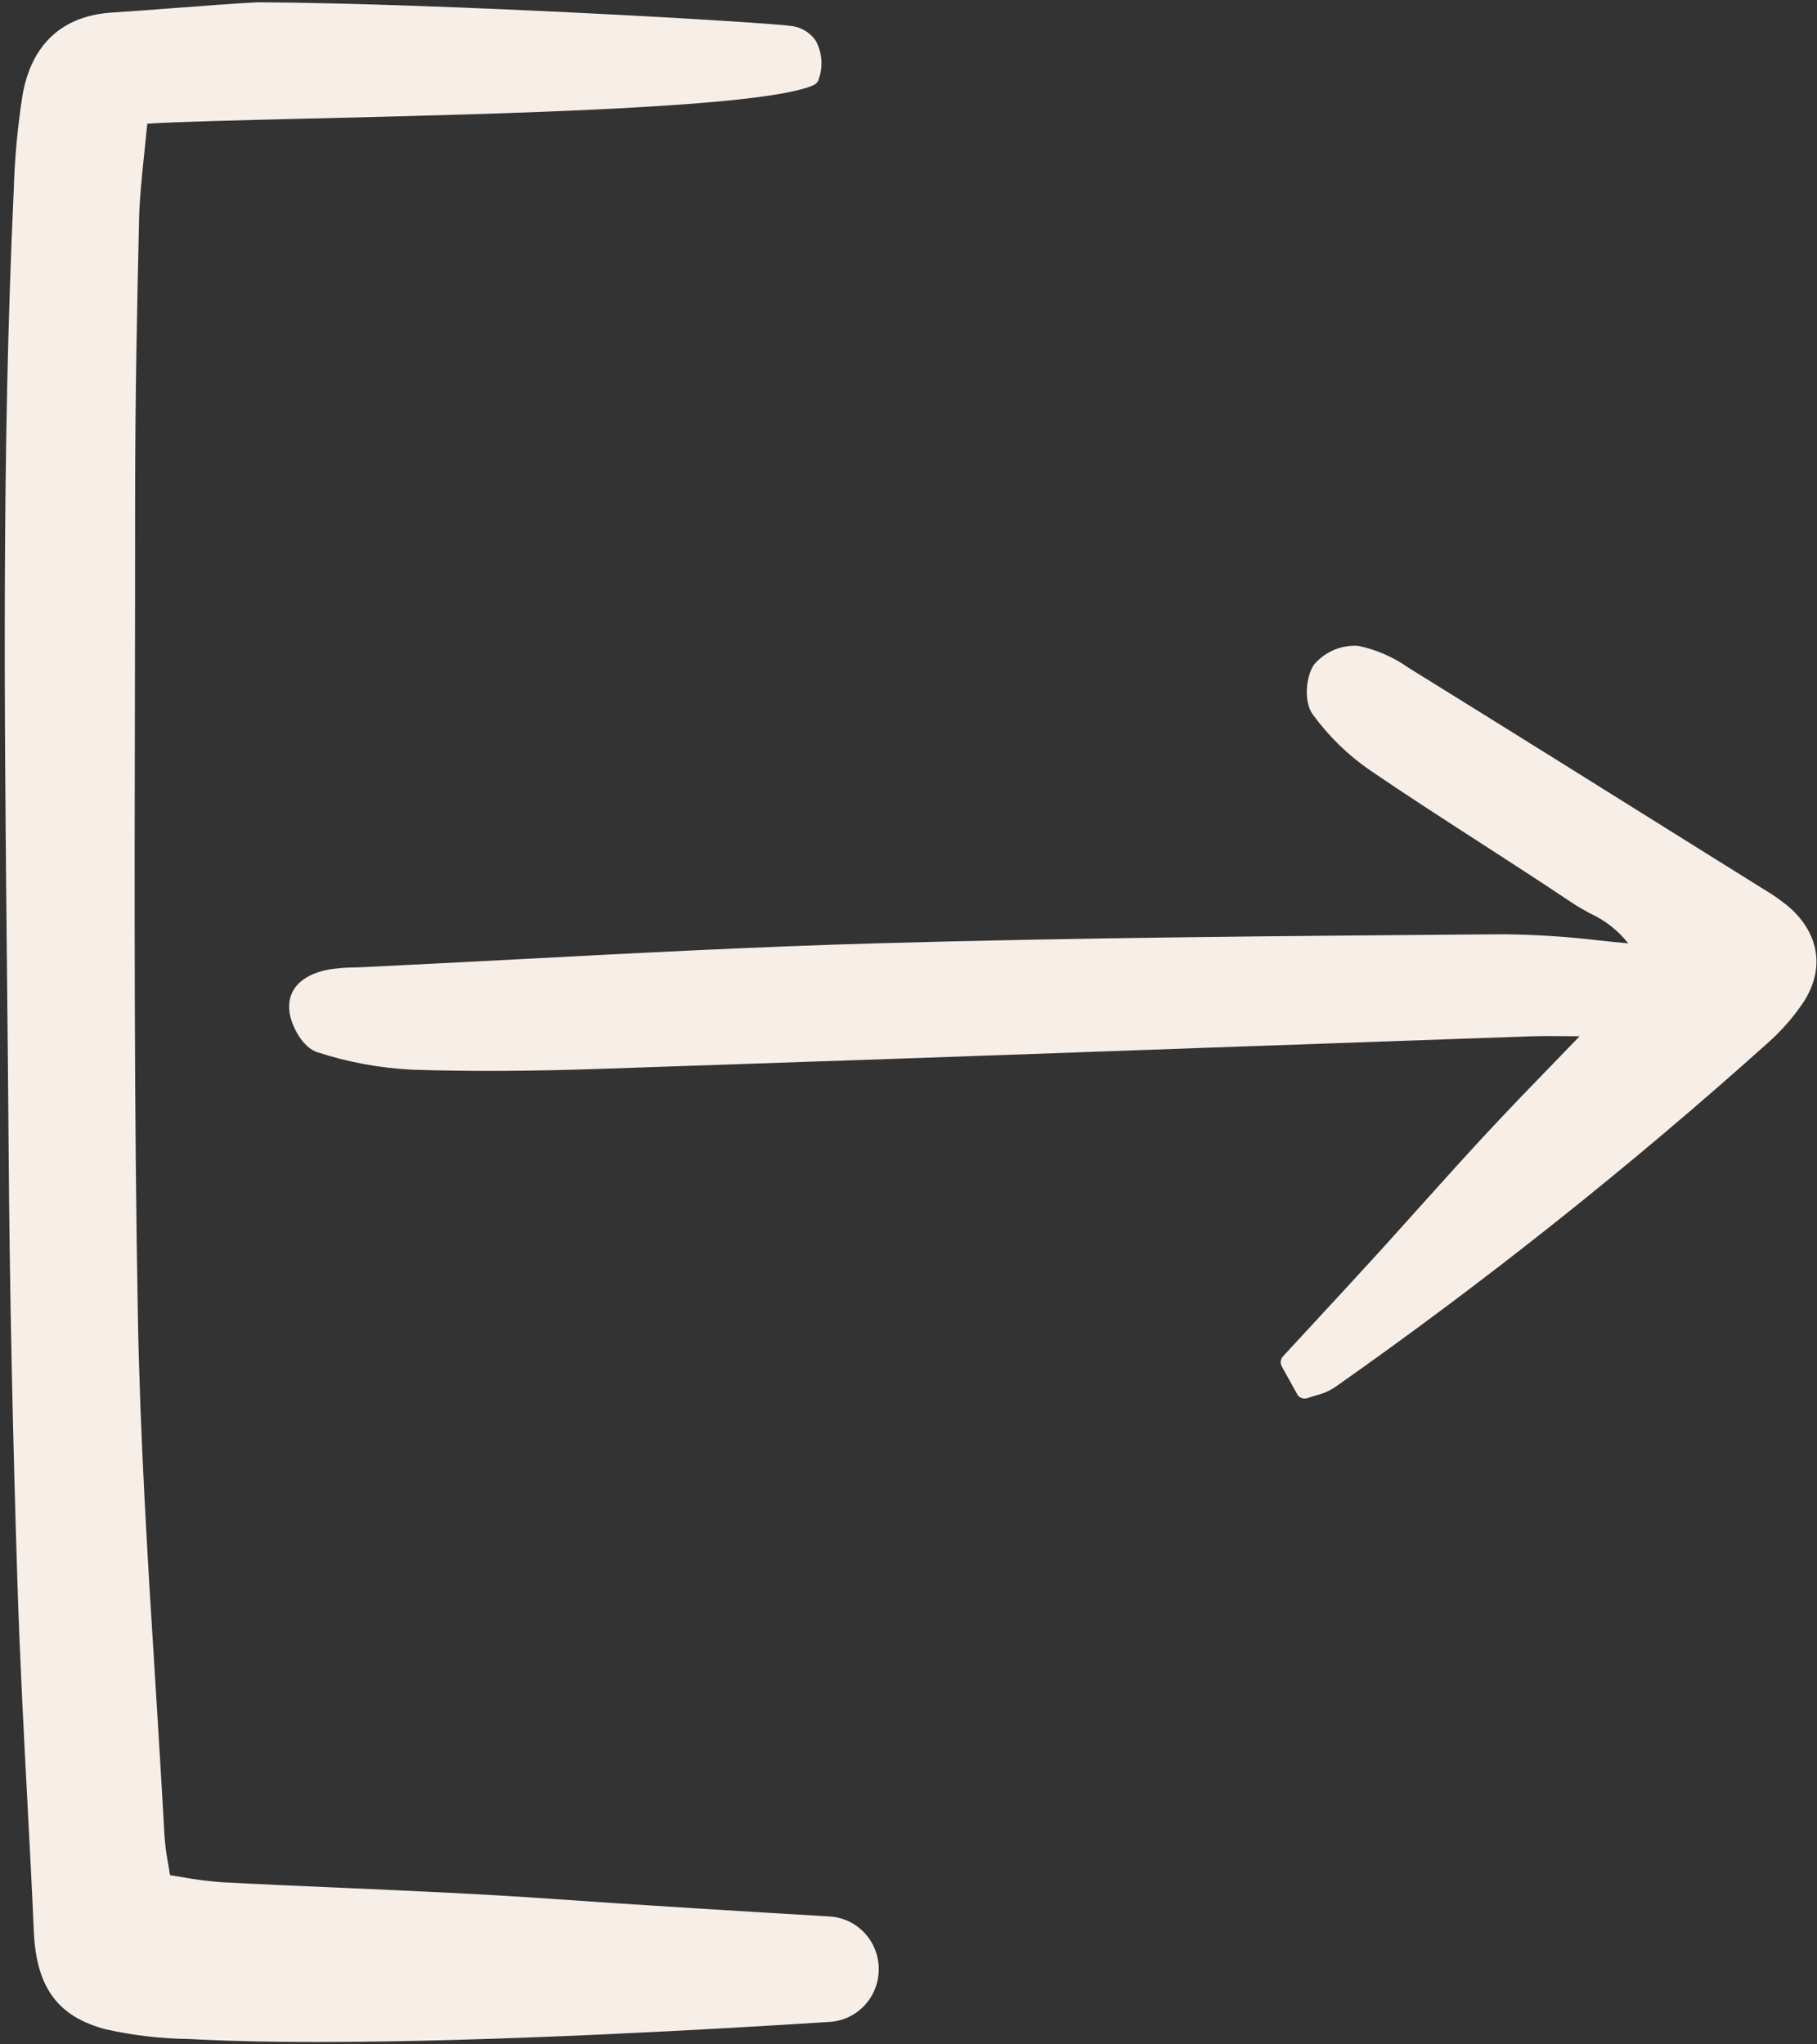 <svg width="24" height="27" viewBox="0 0 24 27" fill="none" xmlns="http://www.w3.org/2000/svg">
<rect x="0" y="0" width="24" height="27" fill="#333333" stroke="none"/>
<g clip-path="url(#clip0_1_6326)">
<path d="M6.865 12.668C6.177 12.704 5.49 12.739 4.802 12.773C4.763 12.775 4.723 12.776 4.684 12.777C4.567 12.777 4.45 12.787 4.334 12.806C3.967 12.878 3.781 13.086 3.825 13.377C3.851 13.552 3.998 13.838 4.195 13.898C4.598 14.029 5.016 14.106 5.439 14.127C6.181 14.152 6.976 14.149 7.942 14.116C10.593 14.027 13.244 13.935 15.895 13.839C17.325 13.789 18.754 13.738 20.183 13.688C20.349 13.682 20.519 13.683 20.733 13.685L20.864 13.686C20.758 13.796 20.655 13.902 20.556 14.005C20.215 14.356 19.921 14.66 19.627 14.977C19.348 15.277 19.07 15.587 18.801 15.886C18.617 16.092 18.432 16.297 18.246 16.503C17.947 16.831 17.645 17.158 17.345 17.482L16.947 17.913C16.93 17.931 16.92 17.953 16.917 17.977C16.914 18.002 16.919 18.026 16.931 18.047L17.134 18.413C17.143 18.431 17.158 18.446 17.175 18.456C17.193 18.466 17.212 18.471 17.233 18.471C17.246 18.471 17.259 18.469 17.271 18.465C17.308 18.451 17.345 18.44 17.381 18.43C17.466 18.409 17.548 18.375 17.623 18.328C19.615 16.928 21.524 15.411 23.34 13.783C23.519 13.626 23.677 13.448 23.811 13.251C24.108 12.81 24.038 12.332 23.626 11.975C23.521 11.888 23.409 11.81 23.291 11.741L22.637 11.333C21.315 10.506 19.949 9.652 18.601 8.817C18.403 8.677 18.178 8.579 17.941 8.53C17.831 8.522 17.721 8.541 17.619 8.584C17.517 8.628 17.427 8.694 17.355 8.779C17.248 8.938 17.219 9.272 17.34 9.436C17.549 9.722 17.803 9.971 18.093 10.171C18.566 10.494 19.055 10.809 19.527 11.114C19.932 11.376 20.351 11.646 20.758 11.919C20.836 11.971 20.919 12.017 20.999 12.062C21.197 12.151 21.371 12.287 21.507 12.459C21.376 12.447 21.247 12.434 21.119 12.42C20.707 12.371 20.294 12.344 19.88 12.339L19.554 12.341C16.947 12.362 14.251 12.383 11.6 12.458C10.021 12.502 8.416 12.586 6.865 12.668Z" fill="#F7EEE7"/>
<path d="M10.443 0.342C10.111 0.294 5.882 0.044 3.403 0.03C3.052 0.049 2.661 0.079 2.283 0.108C2.006 0.129 1.731 0.15 1.477 0.166C0.824 0.208 0.416 0.584 0.298 1.254C0.232 1.674 0.193 2.099 0.181 2.524C0.022 5.943 0.058 9.417 0.092 12.778C0.1 13.577 0.108 14.377 0.114 15.176C0.127 16.965 0.165 18.845 0.231 20.925C0.261 21.873 0.311 22.834 0.36 23.764C0.391 24.348 0.422 24.931 0.447 25.515C0.481 26.251 0.765 26.636 1.4 26.802C1.759 26.882 2.125 26.925 2.493 26.929L2.656 26.937C3.11 26.959 3.629 26.969 4.185 26.969C6.553 26.969 9.583 26.792 10.963 26.703C11.138 26.691 11.302 26.613 11.422 26.483C11.541 26.354 11.608 26.183 11.607 26.005C11.607 25.828 11.54 25.657 11.419 25.528C11.299 25.399 11.134 25.322 10.96 25.311C10.044 25.257 8.359 25.155 7.354 25.083C6.413 25.016 5.455 24.974 4.528 24.933C3.996 24.91 3.464 24.887 2.932 24.859C2.76 24.846 2.589 24.825 2.42 24.794C2.362 24.785 2.305 24.775 2.246 24.766C2.238 24.718 2.231 24.672 2.223 24.627C2.199 24.503 2.183 24.378 2.173 24.253C2.136 23.574 2.093 22.884 2.052 22.218C1.952 20.629 1.85 18.987 1.821 17.372C1.772 14.634 1.776 11.849 1.782 9.156C1.784 8.293 1.785 7.43 1.785 6.566C1.785 5.269 1.812 3.98 1.837 2.891C1.844 2.617 1.872 2.346 1.905 2.032C1.918 1.906 1.932 1.775 1.945 1.634C2.331 1.608 3.129 1.589 4.117 1.565C6.646 1.504 10.11 1.421 10.751 1.122C10.766 1.115 10.779 1.105 10.79 1.092C10.801 1.079 10.809 1.064 10.813 1.048C10.843 0.965 10.856 0.877 10.849 0.789C10.842 0.701 10.817 0.615 10.775 0.538C10.737 0.483 10.688 0.437 10.63 0.403C10.573 0.369 10.509 0.348 10.443 0.342Z" fill="#F7EEE7"/>
</g>
<defs>
<clipPath id="clip0_1_6326">
<rect width="24" height="27" fill="white"/>
</clipPath>
</defs>
</svg>
